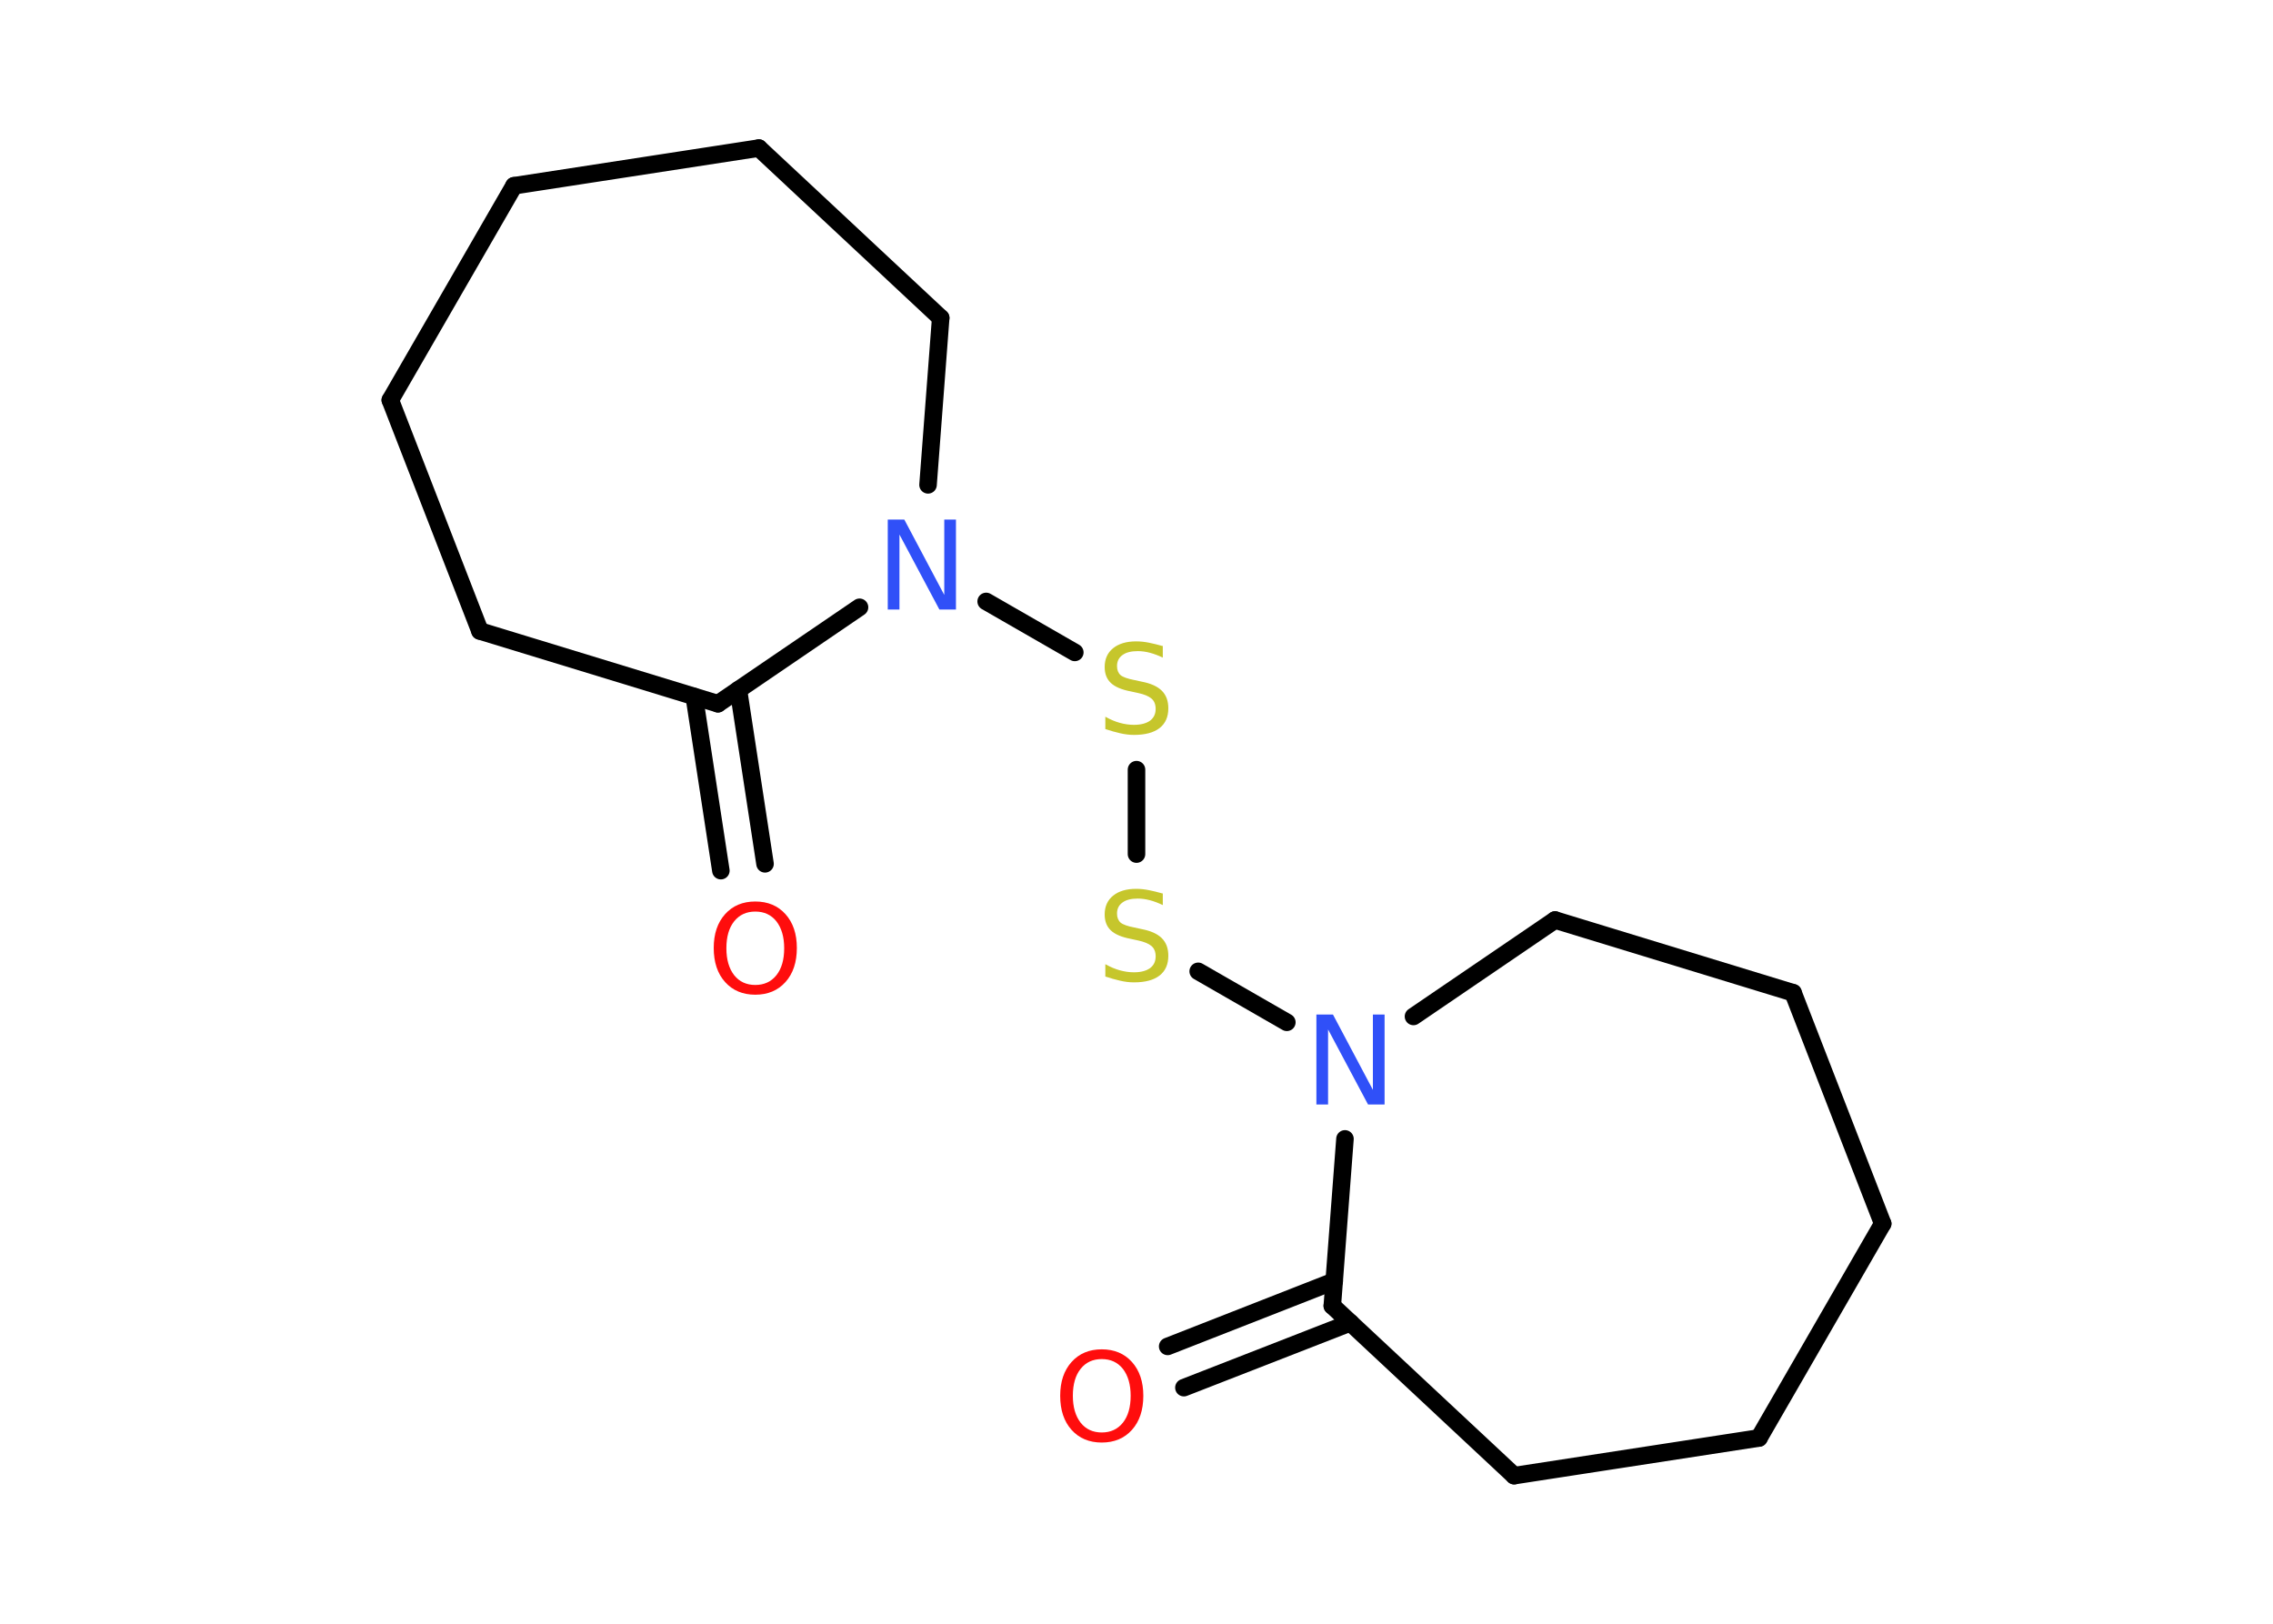 <?xml version='1.0' encoding='UTF-8'?>
<!DOCTYPE svg PUBLIC "-//W3C//DTD SVG 1.1//EN" "http://www.w3.org/Graphics/SVG/1.1/DTD/svg11.dtd">
<svg version='1.2' xmlns='http://www.w3.org/2000/svg' xmlns:xlink='http://www.w3.org/1999/xlink' width='70.0mm' height='50.0mm' viewBox='0 0 70.0 50.0'>
  <desc>Generated by the Chemistry Development Kit (http://github.com/cdk)</desc>
  <g stroke-linecap='round' stroke-linejoin='round' stroke='#000000' stroke-width='.54' fill='#FF0D0D'>
    <rect x='.0' y='.0' width='70.0' height='50.0' fill='#FFFFFF' stroke='none'/>
    <g id='mol1' class='mol'>
      <g id='mol1bnd1' class='bond'>
        <line x1='35.96' y1='41.46' x2='41.09' y2='39.45'/>
        <line x1='36.46' y1='42.73' x2='41.59' y2='40.73'/>
      </g>
      <line id='mol1bnd2' class='bond' x1='41.03' y1='40.21' x2='46.63' y2='45.44'/>
      <line id='mol1bnd3' class='bond' x1='46.63' y1='45.44' x2='54.17' y2='44.28'/>
      <line id='mol1bnd4' class='bond' x1='54.17' y1='44.28' x2='57.98' y2='37.68'/>
      <line id='mol1bnd5' class='bond' x1='57.98' y1='37.68' x2='55.22' y2='30.57'/>
      <line id='mol1bnd6' class='bond' x1='55.22' y1='30.57' x2='47.89' y2='28.33'/>
      <line id='mol1bnd7' class='bond' x1='47.89' y1='28.33' x2='43.53' y2='31.3'/>
      <line id='mol1bnd8' class='bond' x1='41.03' y1='40.21' x2='41.42' y2='35.07'/>
      <line id='mol1bnd9' class='bond' x1='39.63' y1='31.48' x2='36.9' y2='29.91'/>
      <line id='mol1bnd10' class='bond' x1='35.0' y1='26.3' x2='35.0' y2='23.7'/>
      <line id='mol1bnd11' class='bond' x1='33.1' y1='20.09' x2='30.37' y2='18.52'/>
      <line id='mol1bnd12' class='bond' x1='28.58' y1='14.93' x2='28.97' y2='9.79'/>
      <line id='mol1bnd13' class='bond' x1='28.97' y1='9.79' x2='23.37' y2='4.56'/>
      <line id='mol1bnd14' class='bond' x1='23.37' y1='4.56' x2='15.83' y2='5.72'/>
      <line id='mol1bnd15' class='bond' x1='15.83' y1='5.72' x2='12.02' y2='12.32'/>
      <line id='mol1bnd16' class='bond' x1='12.02' y1='12.32' x2='14.78' y2='19.43'/>
      <line id='mol1bnd17' class='bond' x1='14.78' y1='19.43' x2='22.11' y2='21.67'/>
      <line id='mol1bnd18' class='bond' x1='26.47' y1='18.7' x2='22.11' y2='21.67'/>
      <g id='mol1bnd19' class='bond'>
        <line x1='22.74' y1='21.24' x2='23.56' y2='26.6'/>
        <line x1='21.38' y1='21.45' x2='22.2' y2='26.81'/>
      </g>
      <path id='mol1atm1' class='atom' d='M33.93 41.85q-.41 .0 -.65 .3q-.24 .3 -.24 .83q.0 .52 .24 .83q.24 .3 .65 .3q.41 .0 .65 -.3q.24 -.3 .24 -.83q.0 -.52 -.24 -.83q-.24 -.3 -.65 -.3zM33.93 41.55q.58 .0 .93 .39q.35 .39 .35 1.04q.0 .66 -.35 1.05q-.35 .39 -.93 .39q-.58 .0 -.93 -.39q-.35 -.39 -.35 -1.05q.0 -.65 .35 -1.04q.35 -.39 .93 -.39z' stroke='none'/>
      <path id='mol1atm8' class='atom' d='M40.55 31.24h.5l1.23 2.32v-2.32h.36v2.77h-.51l-1.23 -2.31v2.31h-.36v-2.77z' stroke='none' fill='#3050F8'/>
      <path id='mol1atm9' class='atom' d='M35.81 27.51v.36q-.21 -.1 -.4 -.15q-.19 -.05 -.37 -.05q-.31 .0 -.47 .12q-.17 .12 -.17 .34q.0 .18 .11 .28q.11 .09 .42 .15l.23 .05q.42 .08 .62 .28q.2 .2 .2 .54q.0 .4 -.27 .61q-.27 .21 -.79 .21q-.2 .0 -.42 -.05q-.22 -.05 -.46 -.13v-.38q.23 .13 .45 .19q.22 .06 .43 .06q.32 .0 .5 -.13q.17 -.13 .17 -.36q.0 -.21 -.13 -.32q-.13 -.11 -.41 -.17l-.23 -.05q-.42 -.08 -.61 -.26q-.19 -.18 -.19 -.49q.0 -.37 .26 -.58q.26 -.21 .71 -.21q.19 .0 .39 .04q.2 .04 .41 .1z' stroke='none' fill='#C6C62C'/>
      <path id='mol1atm10' class='atom' d='M35.81 19.89v.36q-.21 -.1 -.4 -.15q-.19 -.05 -.37 -.05q-.31 .0 -.47 .12q-.17 .12 -.17 .34q.0 .18 .11 .28q.11 .09 .42 .15l.23 .05q.42 .08 .62 .28q.2 .2 .2 .54q.0 .4 -.27 .61q-.27 .21 -.79 .21q-.2 .0 -.42 -.05q-.22 -.05 -.46 -.13v-.38q.23 .13 .45 .19q.22 .06 .43 .06q.32 .0 .5 -.13q.17 -.13 .17 -.36q.0 -.21 -.13 -.32q-.13 -.11 -.41 -.17l-.23 -.05q-.42 -.08 -.61 -.26q-.19 -.18 -.19 -.49q.0 -.37 .26 -.58q.26 -.21 .71 -.21q.19 .0 .39 .04q.2 .04 .41 .1z' stroke='none' fill='#C6C62C'/>
      <path id='mol1atm11' class='atom' d='M27.35 16.0h.5l1.23 2.32v-2.32h.36v2.77h-.51l-1.23 -2.31v2.31h-.36v-2.77z' stroke='none' fill='#3050F8'/>
      <path id='mol1atm18' class='atom' d='M23.26 28.07q-.41 .0 -.65 .3q-.24 .3 -.24 .83q.0 .52 .24 .83q.24 .3 .65 .3q.41 .0 .65 -.3q.24 -.3 .24 -.83q.0 -.52 -.24 -.83q-.24 -.3 -.65 -.3zM23.26 27.76q.58 .0 .93 .39q.35 .39 .35 1.04q.0 .66 -.35 1.05q-.35 .39 -.93 .39q-.58 .0 -.93 -.39q-.35 -.39 -.35 -1.05q.0 -.65 .35 -1.04q.35 -.39 .93 -.39z' stroke='none'/>
    </g>
  </g>
</svg>
